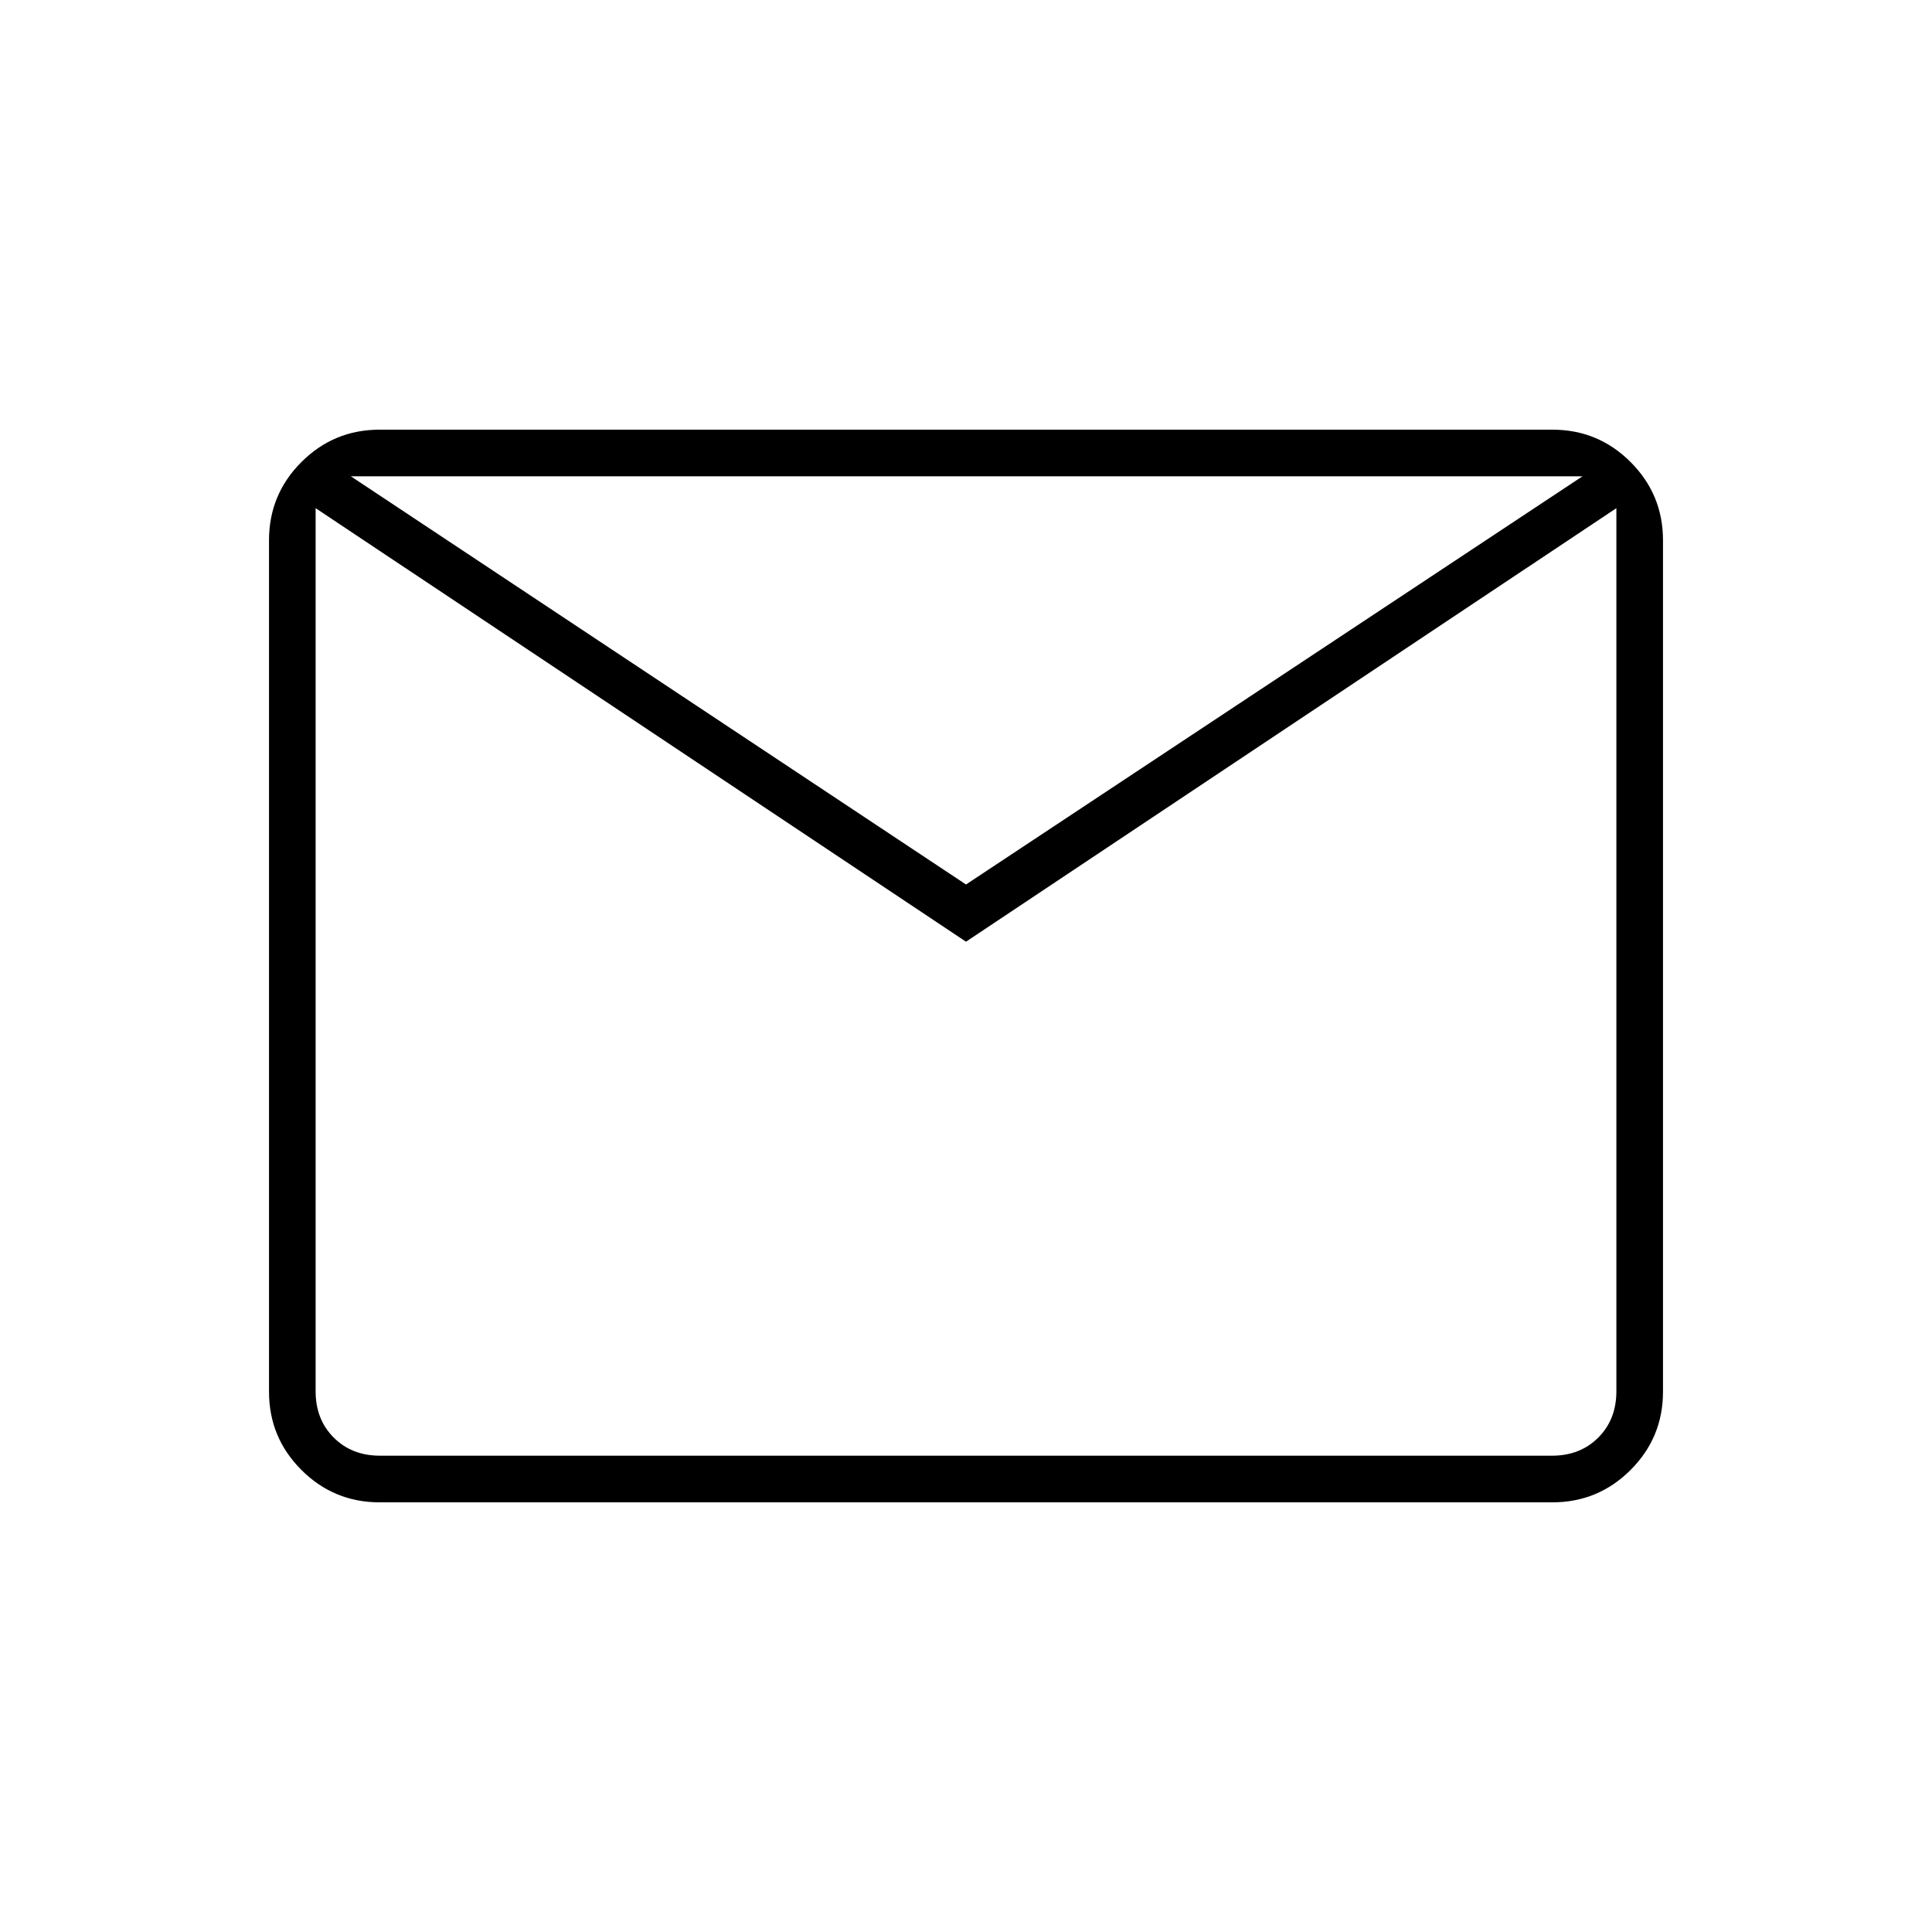 <svg xmlns="http://www.w3.org/2000/svg" height="40" viewBox="0 -960 960 960" width="40"><path d="M188.61-213.5q-22.75 0-38.85-16.1-16.09-16.09-16.09-38.87v-423.06q0-22.78 16.09-38.87 16.1-16.1 38.85-16.1h582.78q22.75 0 38.85 16.1 16.09 16.09 16.09 38.87v423.06q0 22.78-16.09 38.87-16.1 16.1-38.85 16.1H188.61ZM480-492.08 156.83-707.5v438.83q0 14 9 23t23 9h582.34q14 0 23-9t9-23V-707.5L480-492.08Zm0-28.42 306.33-202.83h-612L480-520.5Zm-323.17-187v-15.83V-268.67q0 14 9 23t23 9h-32V-707.5Z"/></svg>